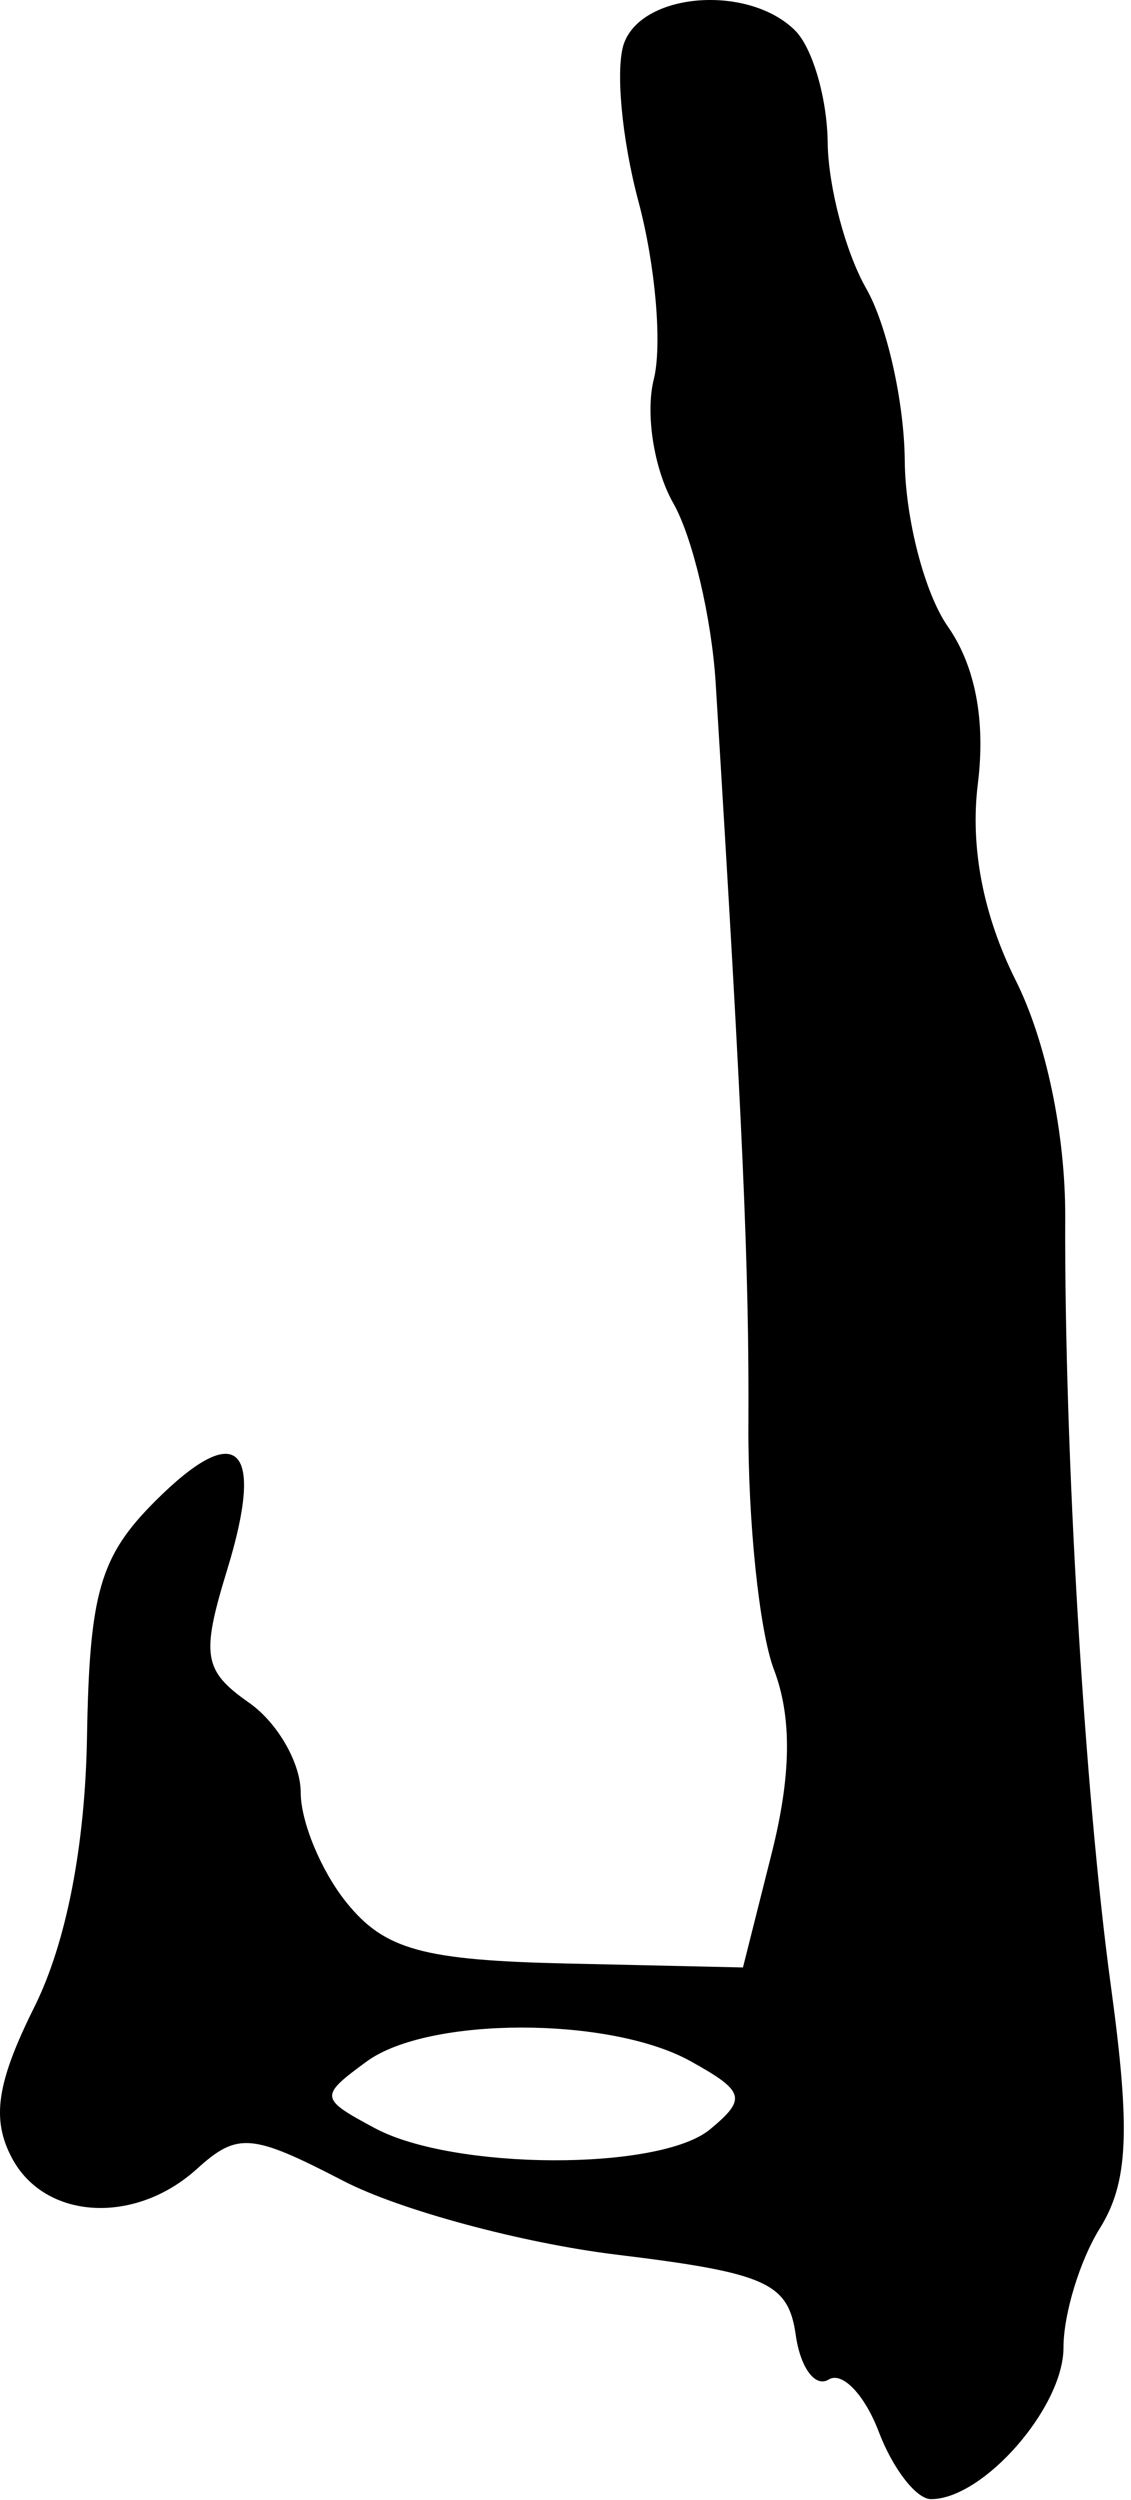 <svg width="43" height="95" viewBox="0 0 43 95" fill="none" xmlns="http://www.w3.org/2000/svg">
<path fill-rule="evenodd" clip-rule="evenodd" d="M23.735 1.617C23.386 2.527 23.629 5.247 24.275 7.661C24.921 10.076 25.182 13.115 24.856 14.414C24.53 15.714 24.864 17.831 25.598 19.12C26.332 20.409 27.058 23.488 27.21 25.963C28.248 42.828 28.486 48.232 28.454 54.127C28.433 57.792 28.87 61.982 29.424 63.439C30.112 65.25 30.086 67.457 29.339 70.423L28.247 74.76L21.59 74.611C16.085 74.489 14.63 74.09 13.183 72.305C12.221 71.119 11.433 69.232 11.433 68.112C11.433 66.992 10.55 65.458 9.471 64.702C7.732 63.484 7.637 62.908 8.638 59.646C10.09 54.916 9.03 53.912 5.895 57.046C3.801 59.14 3.401 60.524 3.308 65.993C3.238 70.145 2.521 73.824 1.307 76.261C-0.13 79.145 -0.334 80.53 0.459 82.011C1.712 84.353 5.127 84.55 7.484 82.417C9.032 81.016 9.558 81.059 13.063 82.875C15.192 83.978 19.858 85.236 23.433 85.672C29.141 86.367 29.972 86.739 30.254 88.728C30.431 89.973 30.995 90.734 31.506 90.418C32.018 90.101 32.875 90.995 33.41 92.403C33.945 93.811 34.839 94.963 35.397 94.963C37.385 94.963 40.433 91.479 40.433 89.206C40.433 87.933 41.054 85.896 41.812 84.678C42.898 82.934 42.988 80.974 42.235 75.463C41.236 68.145 40.463 55.131 40.499 46.259C40.512 43.105 39.772 39.56 38.62 37.259C37.378 34.779 36.878 32.185 37.178 29.777C37.477 27.378 37.078 25.294 36.035 23.805C35.154 22.547 34.417 19.706 34.398 17.49C34.378 15.275 33.719 12.338 32.933 10.963C32.147 9.588 31.488 7.09 31.468 5.413C31.449 3.735 30.893 1.823 30.233 1.163C28.485 -0.585 24.473 -0.305 23.735 1.617ZM26.251 78.32C28.32 79.468 28.4 79.746 26.996 80.911C25.081 82.5 17.255 82.473 14.255 80.868C12.146 79.739 12.136 79.654 13.944 78.331C16.284 76.62 23.176 76.614 26.251 78.32Z" fill="black"/>
</svg>
